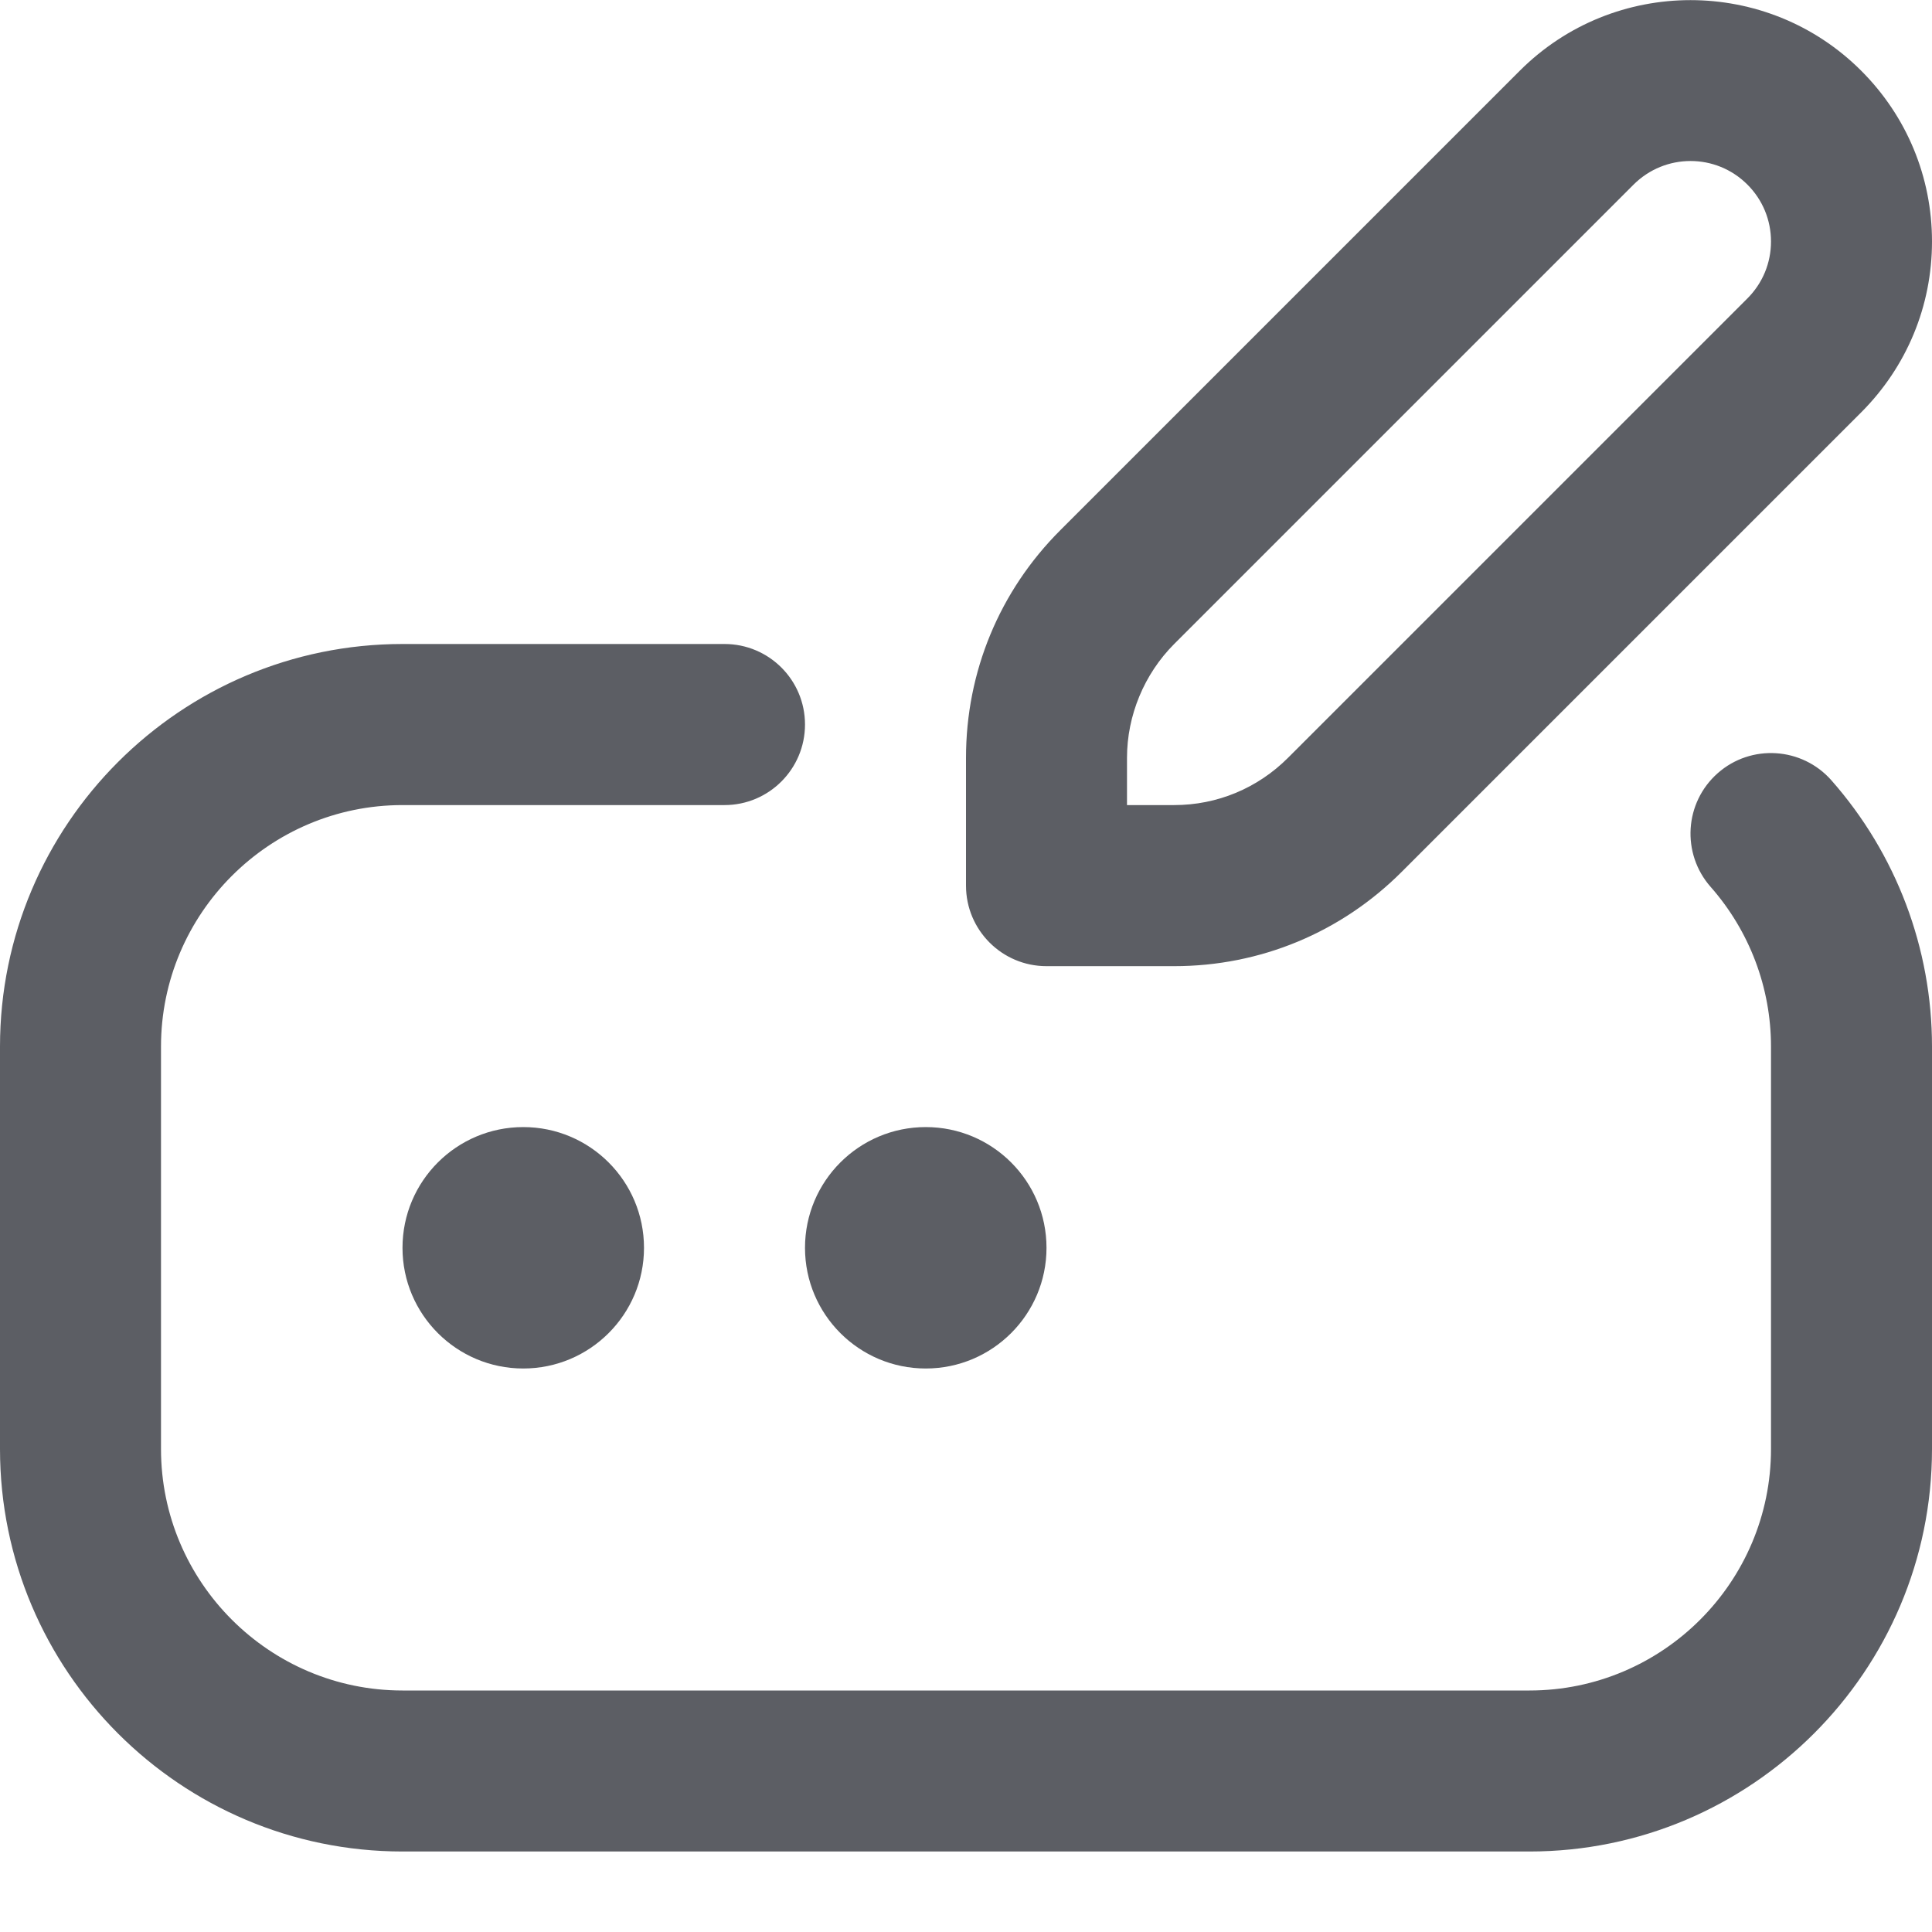 <svg width="24" height="24" viewBox="0 0 24 24" fill="none" xmlns="http://www.w3.org/2000/svg">
<path d="M22.75 9.693C23.556 10.607 24 11.781 24 13.001V18C24 20.758 21.757 23 19 23H5C2.243 23 0 20.758 0 18V13.001C0 10.243 2.243 8 5 8H9C9.553 8 10 8.448 10 9C10 9.552 9.553 10.001 9 10.001H5C3.346 10.001 2 11.347 2 13.001V18C2 19.654 3.346 21 5 21H19C20.654 21 22 19.654 22 18V13.001C22 12.27 21.733 11.565 21.25 11.017C20.885 10.602 20.924 9.97 21.339 9.604C21.752 9.24 22.384 9.279 22.75 9.693ZM5 15.501C5 16.328 5.672 17 6.5 17C7.328 17 8 16.328 8 15.501C8 14.672 7.328 14.001 6.5 14.001C5.672 14.001 5 14.672 5 15.501ZM11.5 17C12.328 17 13 16.328 13 15.501C13 14.672 12.328 14.001 11.5 14.001C10.672 14.001 10 14.672 10 15.501C10 16.328 10.672 17 11.5 17ZM12 11.001V9.414C12 8.346 12.416 7.341 13.172 6.586L18.879 0.879C20.049 -0.291 21.951 -0.291 23.121 0.879C23.687 1.445 24 2.199 24 3C24 3.801 23.687 4.555 23.121 5.122L17.414 10.829C16.659 11.585 15.654 12.002 14.586 12.002H13C12.447 12.002 12 11.553 12 11.002V11.001ZM14 10.001H14.586C15.12 10.001 15.622 9.792 16 9.414L21.707 3.707C21.896 3.518 22 3.267 22 3C22 2.733 21.896 2.482 21.707 2.293C21.316 1.902 20.684 1.903 20.293 2.293L14.586 8C14.214 8.373 14 8.888 14 9.414V10.001Z" fill="#5C5E64"/>
</svg>
